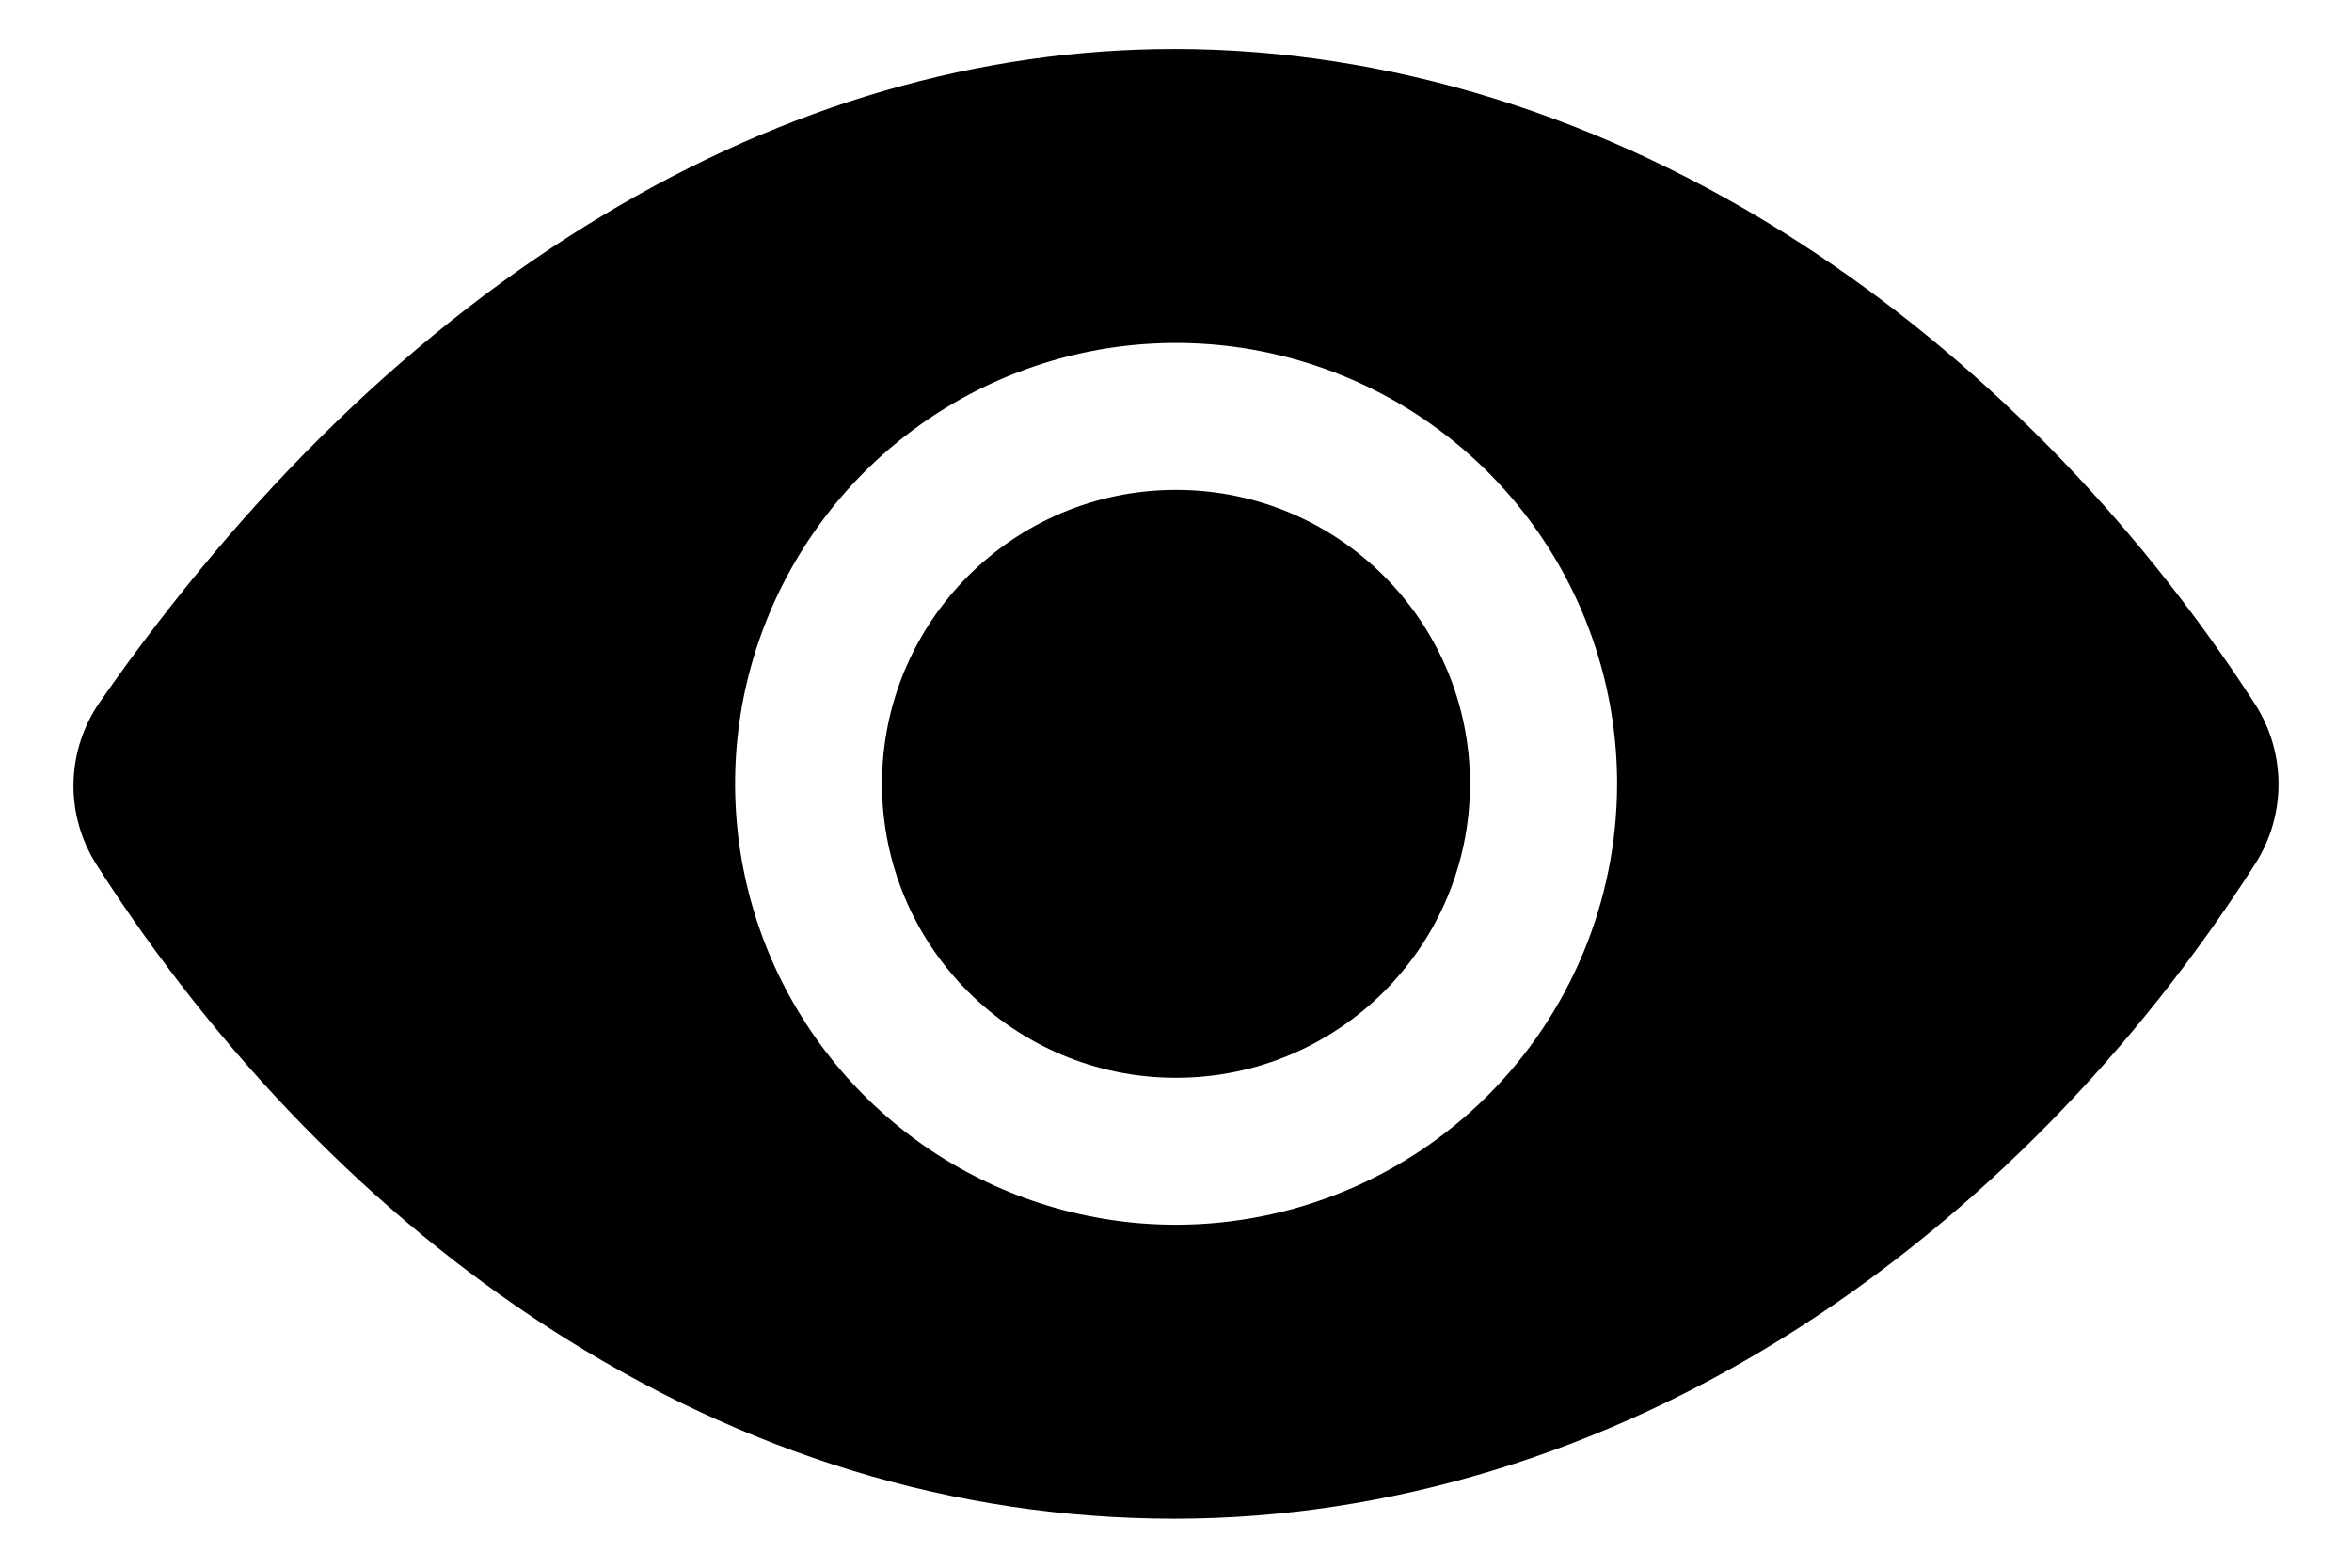<svg width="24" height="16" viewBox="0 0 24 16" fill="none" xmlns="http://www.w3.org/2000/svg">
    <path d="M12 11C13.657 11 15 9.657 15 8C15 6.343 13.657 5 12 5C10.343 5 9 6.343 9 8C9 9.657 10.343 11 12 11Z"
          fill="black"/>
    <path d="M23.009 7.184C21.769 5.266 20.16 3.637 18.356 2.472C16.36 1.182 14.157 0.5 11.985 0.5C9.992 0.5 8.032 1.07 6.16 2.193C4.251 3.338 2.521 5.011 1.019 7.165C0.849 7.408 0.756 7.696 0.75 7.993C0.745 8.29 0.828 8.581 0.989 8.831C2.227 10.768 3.82 12.4 5.595 13.549C7.595 14.844 9.746 15.5 11.985 15.5C14.175 15.5 16.382 14.824 18.369 13.544C20.172 12.383 21.778 10.748 23.014 8.814C23.169 8.57 23.251 8.287 23.25 7.998C23.249 7.71 23.166 7.427 23.009 7.184ZM12.001 12.5C11.111 12.5 10.241 12.236 9.501 11.742C8.761 11.247 8.184 10.544 7.843 9.722C7.503 8.9 7.414 7.995 7.587 7.122C7.761 6.249 8.19 5.447 8.819 4.818C9.448 4.189 10.25 3.76 11.123 3.586C11.996 3.413 12.901 3.502 13.723 3.843C14.545 4.183 15.248 4.76 15.742 5.5C16.237 6.24 16.501 7.11 16.501 8C16.5 9.193 16.025 10.337 15.181 11.181C14.338 12.024 13.194 12.499 12.001 12.5Z"
          fill="black"/>
</svg>
